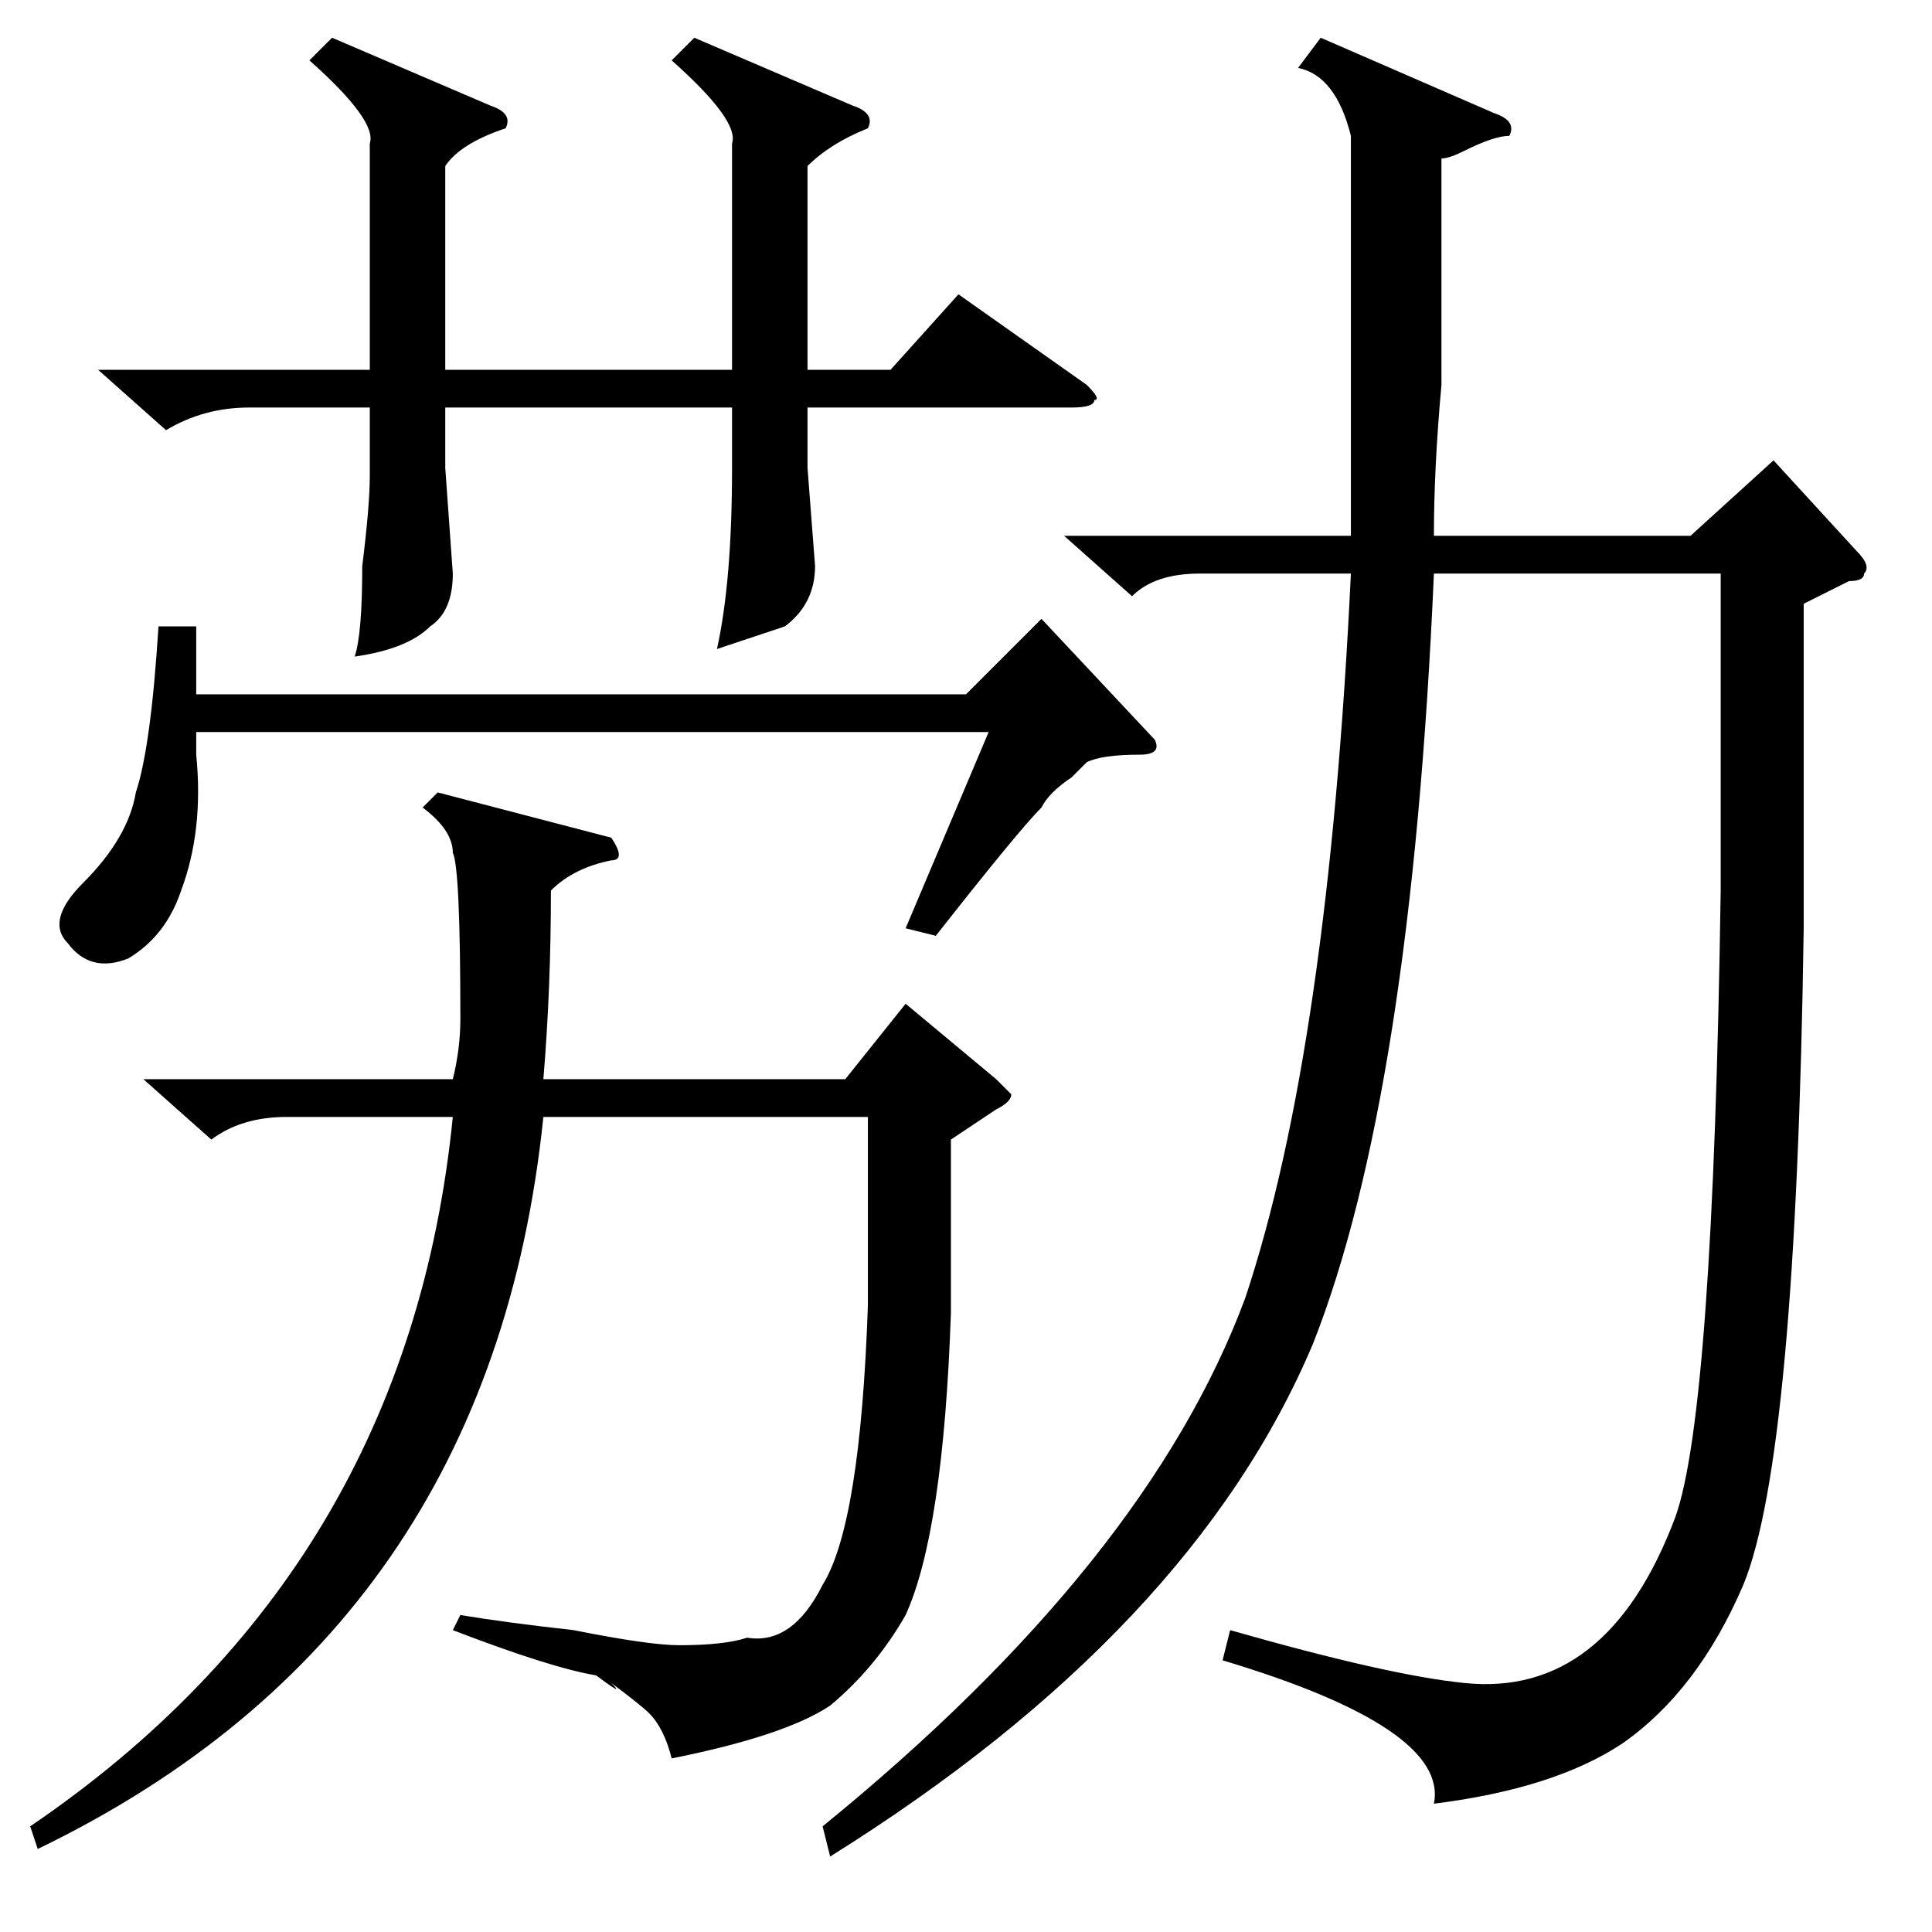 <?xml version="1.0" standalone="no"?>
<!DOCTYPE svg PUBLIC "-//W3C//DTD SVG 1.1//EN" "http://www.w3.org/Graphics/SVG/1.1/DTD/svg11.dtd" >
<svg xmlns="http://www.w3.org/2000/svg" xmlns:xlink="http://www.w3.org/1999/xlink" version="1.1" viewBox="0 -52 256 256">
  <g transform="matrix(1 0 0 -1 0 204)">
   <path fill="currentColor"
d="M126 105v-23q-1 -29 -6 -40q-4 -7 -10 -12q-6 -4 -21 -7q-1 4 -3 6q-1 1 -5 4q2 -2 -2 1q-6 1 -19 6l1 2q6 -1 15 -2q10 -2 14 -2q6 0 9 1q6 -1 10 7q5 8 6 37v25h-43q-7 -68 -67 -97l-1 3q50 34 56 94h-22q-6 0 -10 -3l-9 8h41q1 4 1 8q0 20 -1 22q0 3 -4 6l2 2l23 -6
q2 -3 0 -3q-5 -1 -8 -4q0 -13 -1 -25h40l8 10l12 -10l2 -2q0 -1 -2 -2zM44 251l21 -9q3 -1 2 -3q-6 -2 -8 -5v-27h38v30q1 3 -8 11l3 3l21 -9q3 -1 2 -3q-5 -2 -8 -5v-27h11l9 10l17 -12q2 -2 1 -2q0 -1 -3 -1h-35v-8l1 -13q0 -5 -4 -8l-9 -3q2 9 2 24v8h-38v-8l1 -14
q0 -5 -3 -7q-3 -3 -10 -4q1 3 1 12q1 8 1 12v9h-16q-6 0 -11 -3l-9 8h36v30q1 3 -8 11zM124 132l-4 1l11 26h-105v-3q1 -10 -2 -18q-2 -6 -7 -9q-5 -2 -8 2q-3 3 2 8q6 6 7 12q2 6 3 22h5v-9h102l10 10l15 -16q1 -2 -2 -2q-5 0 -7 -1l-2 -2q-3 -2 -4 -4q-3 -3 -14 -17z
M175 251l23 -10q3 -1 2 -3q-2 0 -6 -2q-2 -1 -3 -1v-30q-1 -11 -1 -20h34l11 10l11 -12q2 -2 1 -3q0 -1 -2 -1l-6 -3v-43q-1 -70 -8 -87q-6 -14 -16 -21q-9 -6 -25 -8q2 10 -28 19l1 4q21 -6 31 -7q19 -2 28 22q5 14 6 83v42h-38q-3 -69 -16 -102q-16 -38 -64 -68l-1 4
q43 35 56 70q11 33 14 96h-20q-6 0 -9 -3l-9 8h38v10v43q-2 8 -7 9z" />
  </g>

</svg>
